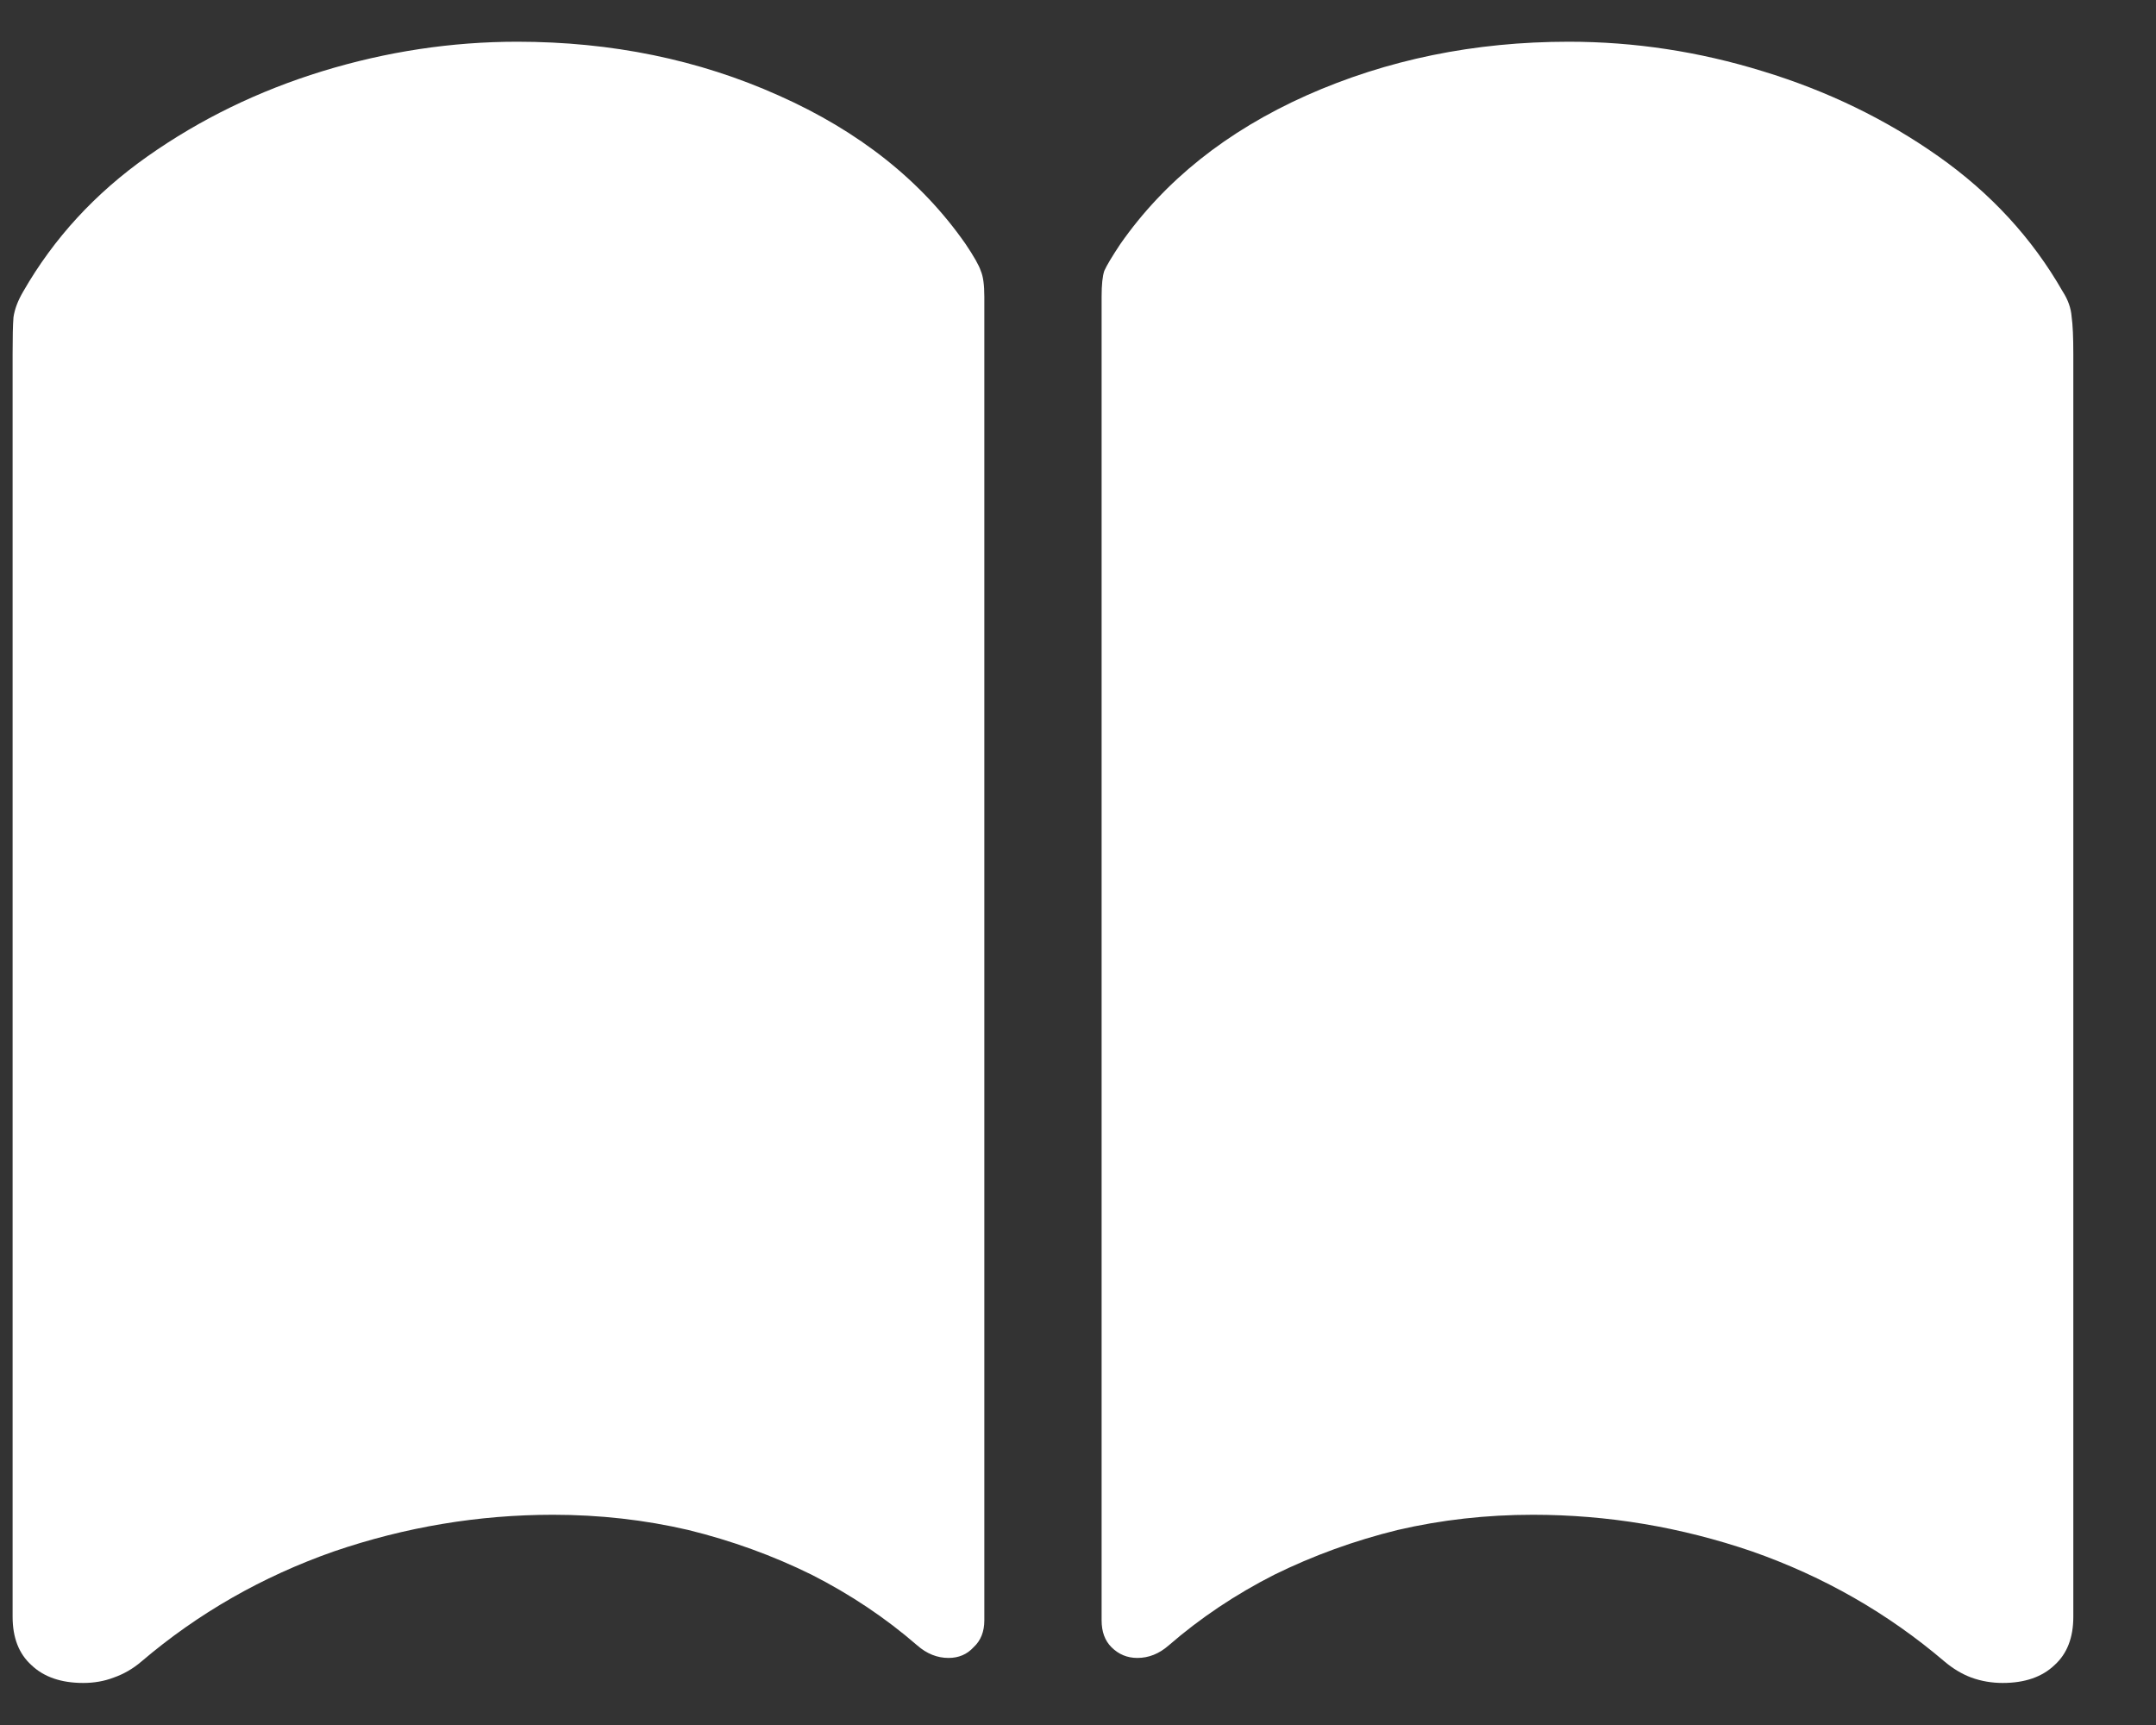 <svg width="20" height="16" viewBox="0 0 20 16" fill="none" xmlns="http://www.w3.org/2000/svg">
    <rect x="0" y="0" width="20" height="16" fill="#333333" stroke="none"/>
    <path d="M4.798 0.387C5.673 0.387 6.481 0.553 7.222 0.885C7.969 1.217 8.548 1.676 8.957 2.263C9.035 2.379 9.082 2.462 9.098 2.512C9.12 2.562 9.131 2.642 9.131 2.752V15.029C9.131 15.134 9.098 15.217 9.032 15.278C8.971 15.345 8.893 15.378 8.799 15.378C8.694 15.378 8.597 15.339 8.509 15.262C8.215 15.007 7.889 14.789 7.529 14.606C7.17 14.429 6.788 14.29 6.384 14.191C5.98 14.097 5.562 14.05 5.13 14.05C4.439 14.05 3.761 14.163 3.097 14.39C2.433 14.623 1.838 14.963 1.312 15.411C1.235 15.477 1.149 15.527 1.055 15.56C0.966 15.594 0.872 15.61 0.772 15.61C0.568 15.61 0.407 15.555 0.291 15.444C0.175 15.339 0.117 15.19 0.117 14.996V3.284C0.117 3.129 0.119 3.015 0.125 2.943C0.136 2.866 0.167 2.786 0.216 2.703C0.499 2.21 0.883 1.792 1.37 1.449C1.857 1.106 2.397 0.843 2.989 0.661C3.586 0.478 4.19 0.387 4.798 0.387ZM14.552 0.387C15.161 0.387 15.761 0.478 16.353 0.661C16.951 0.843 17.493 1.106 17.98 1.449C18.467 1.792 18.852 2.21 19.134 2.703C19.184 2.78 19.211 2.858 19.217 2.935C19.228 3.013 19.233 3.129 19.233 3.284V14.996C19.233 15.19 19.175 15.339 19.059 15.444C18.943 15.555 18.782 15.61 18.578 15.61C18.478 15.61 18.381 15.594 18.287 15.56C18.199 15.527 18.116 15.477 18.038 15.411C17.512 14.963 16.918 14.623 16.253 14.39C15.589 14.163 14.912 14.05 14.22 14.05C13.788 14.05 13.37 14.097 12.966 14.191C12.562 14.29 12.181 14.429 11.821 14.606C11.461 14.789 11.135 15.007 10.841 15.262C10.753 15.339 10.656 15.378 10.551 15.378C10.457 15.378 10.377 15.345 10.31 15.278C10.249 15.217 10.219 15.134 10.219 15.029V2.752C10.219 2.642 10.227 2.562 10.244 2.512C10.266 2.462 10.316 2.379 10.393 2.263C10.803 1.676 11.378 1.217 12.12 0.885C12.867 0.553 13.677 0.387 14.552 0.387Z" fill="white"/>
</svg>
